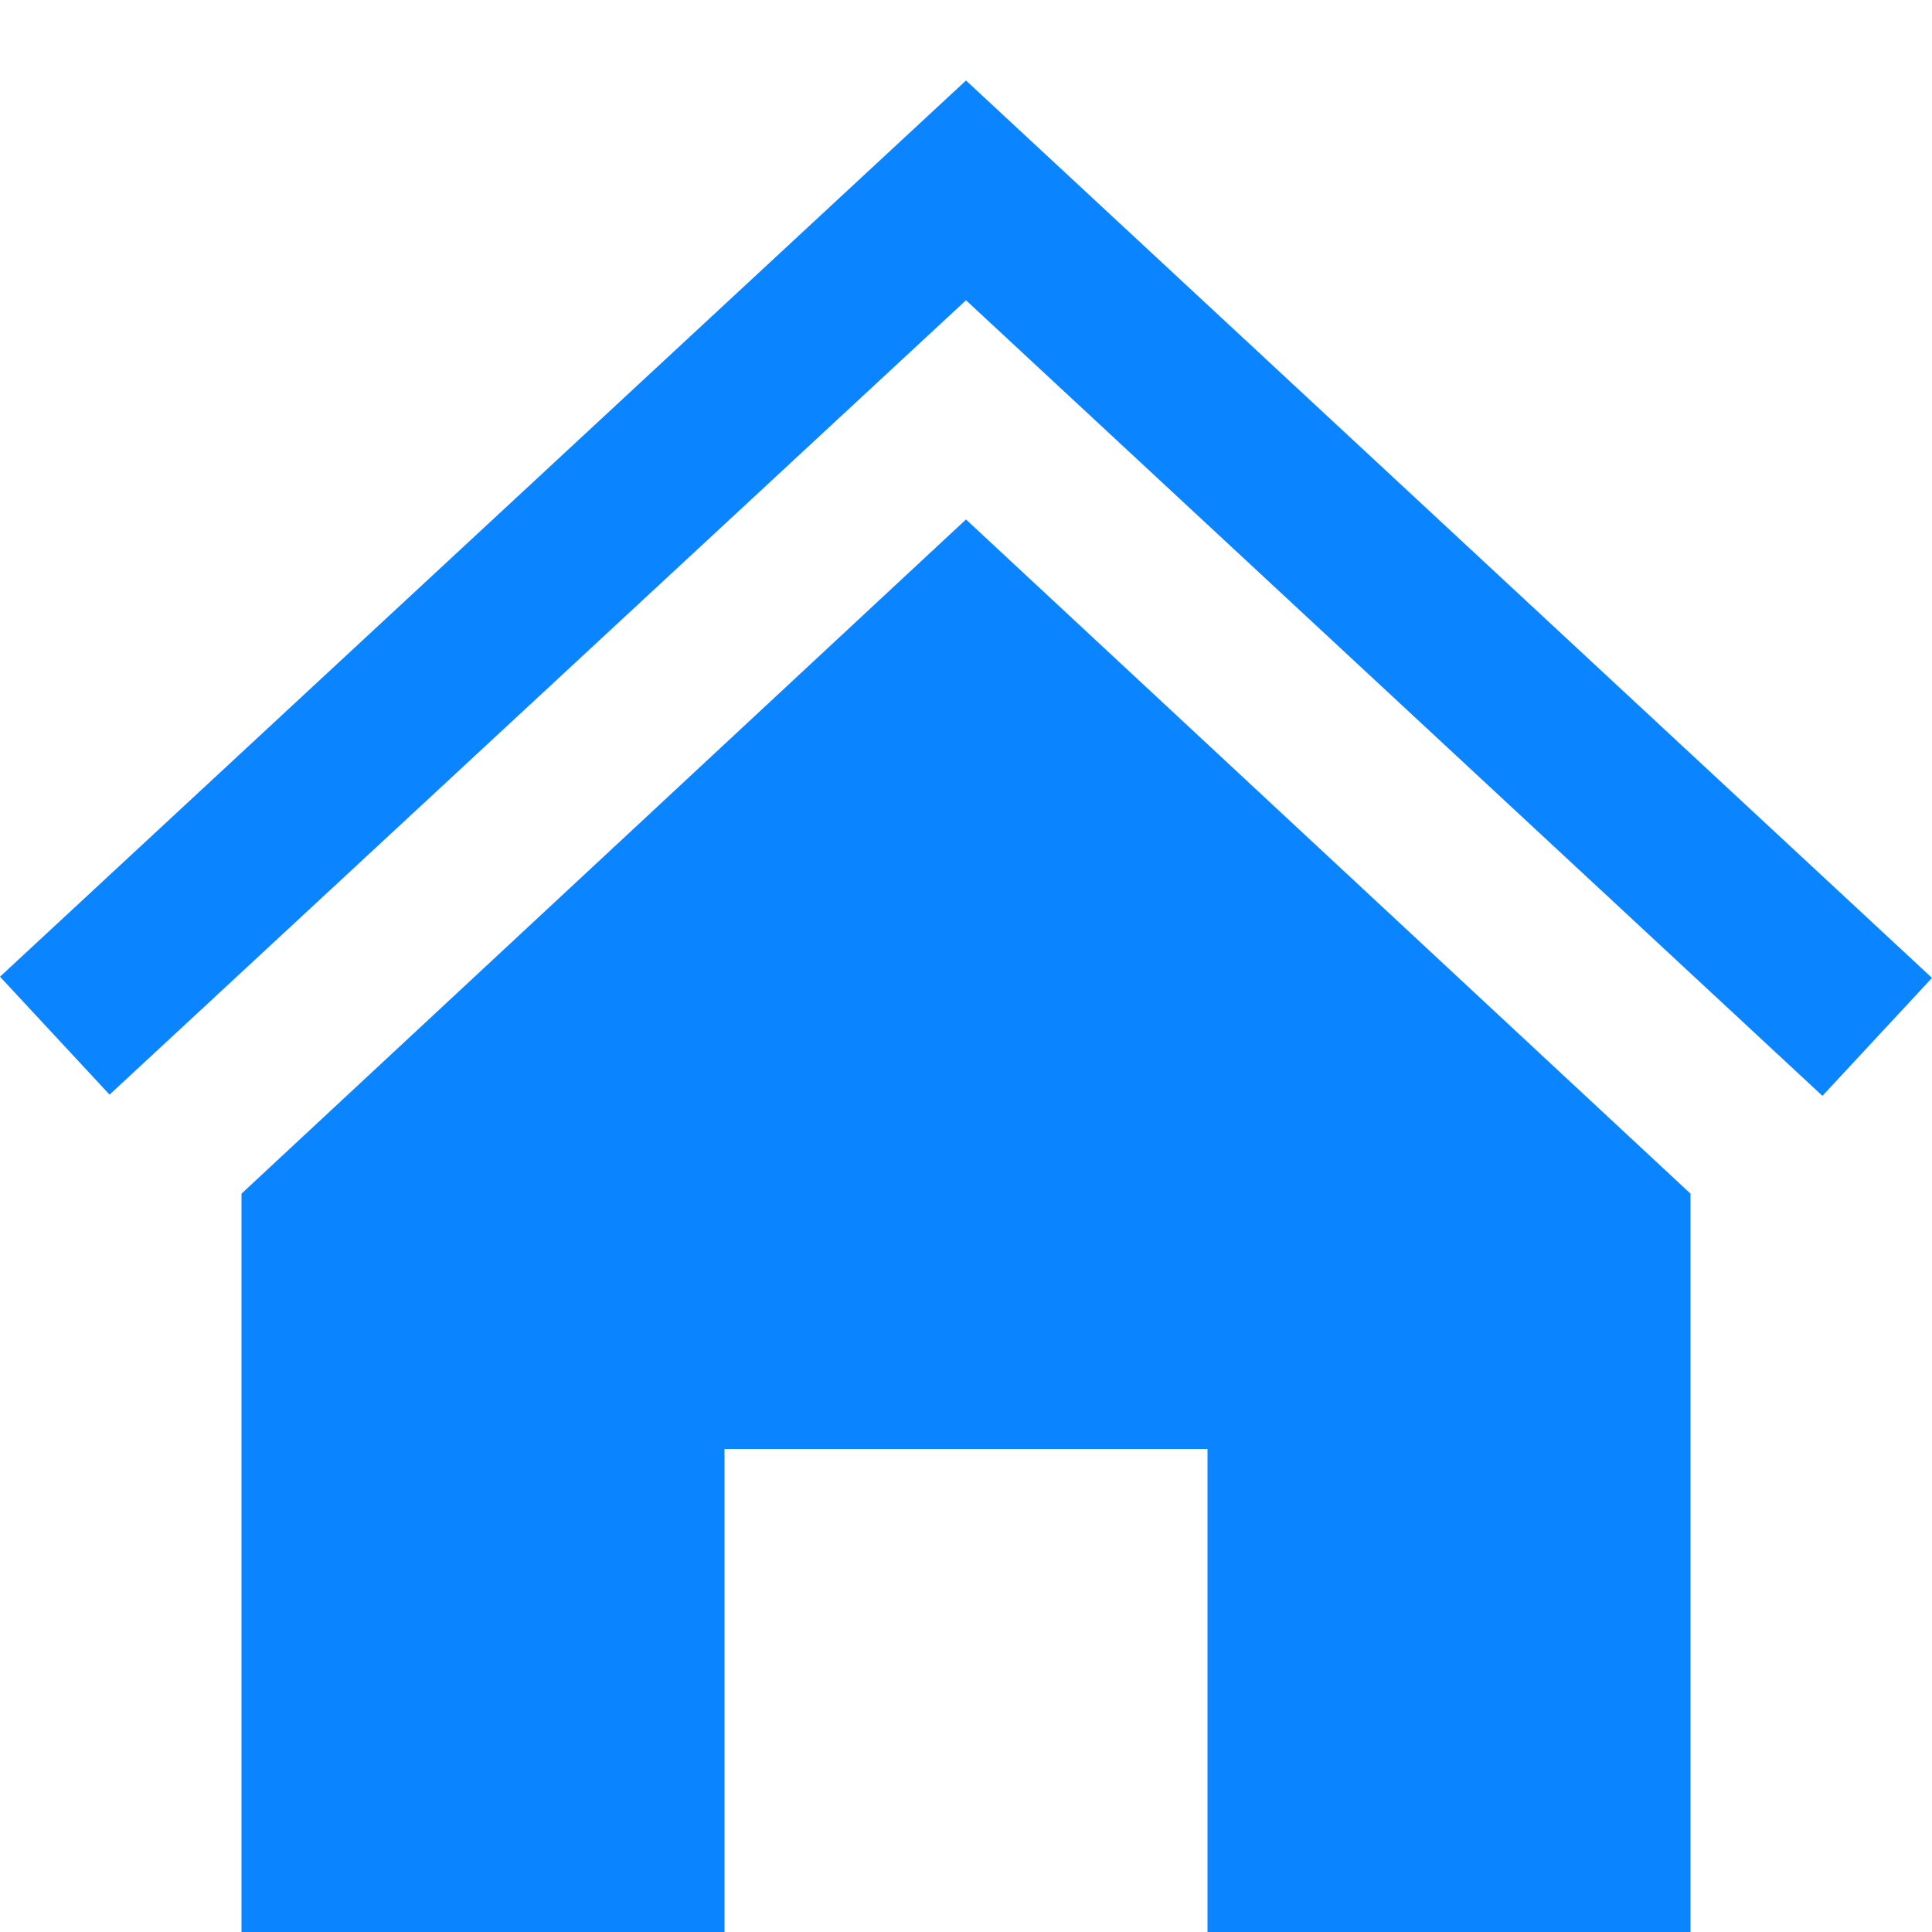 <svg xmlns="http://www.w3.org/2000/svg" width="24" height="24" viewBox="0 0 24 24"><path fill="#0A84FF" d="M12 6.453l9 8.375v9.172h-6v-6h-6v6h-6v-9.172l9-8.375zm12 5.695l-12-11.148-12 11.133 1.361 1.465 10.639-9.868 10.639 9.883 1.361-1.465z"/></svg>